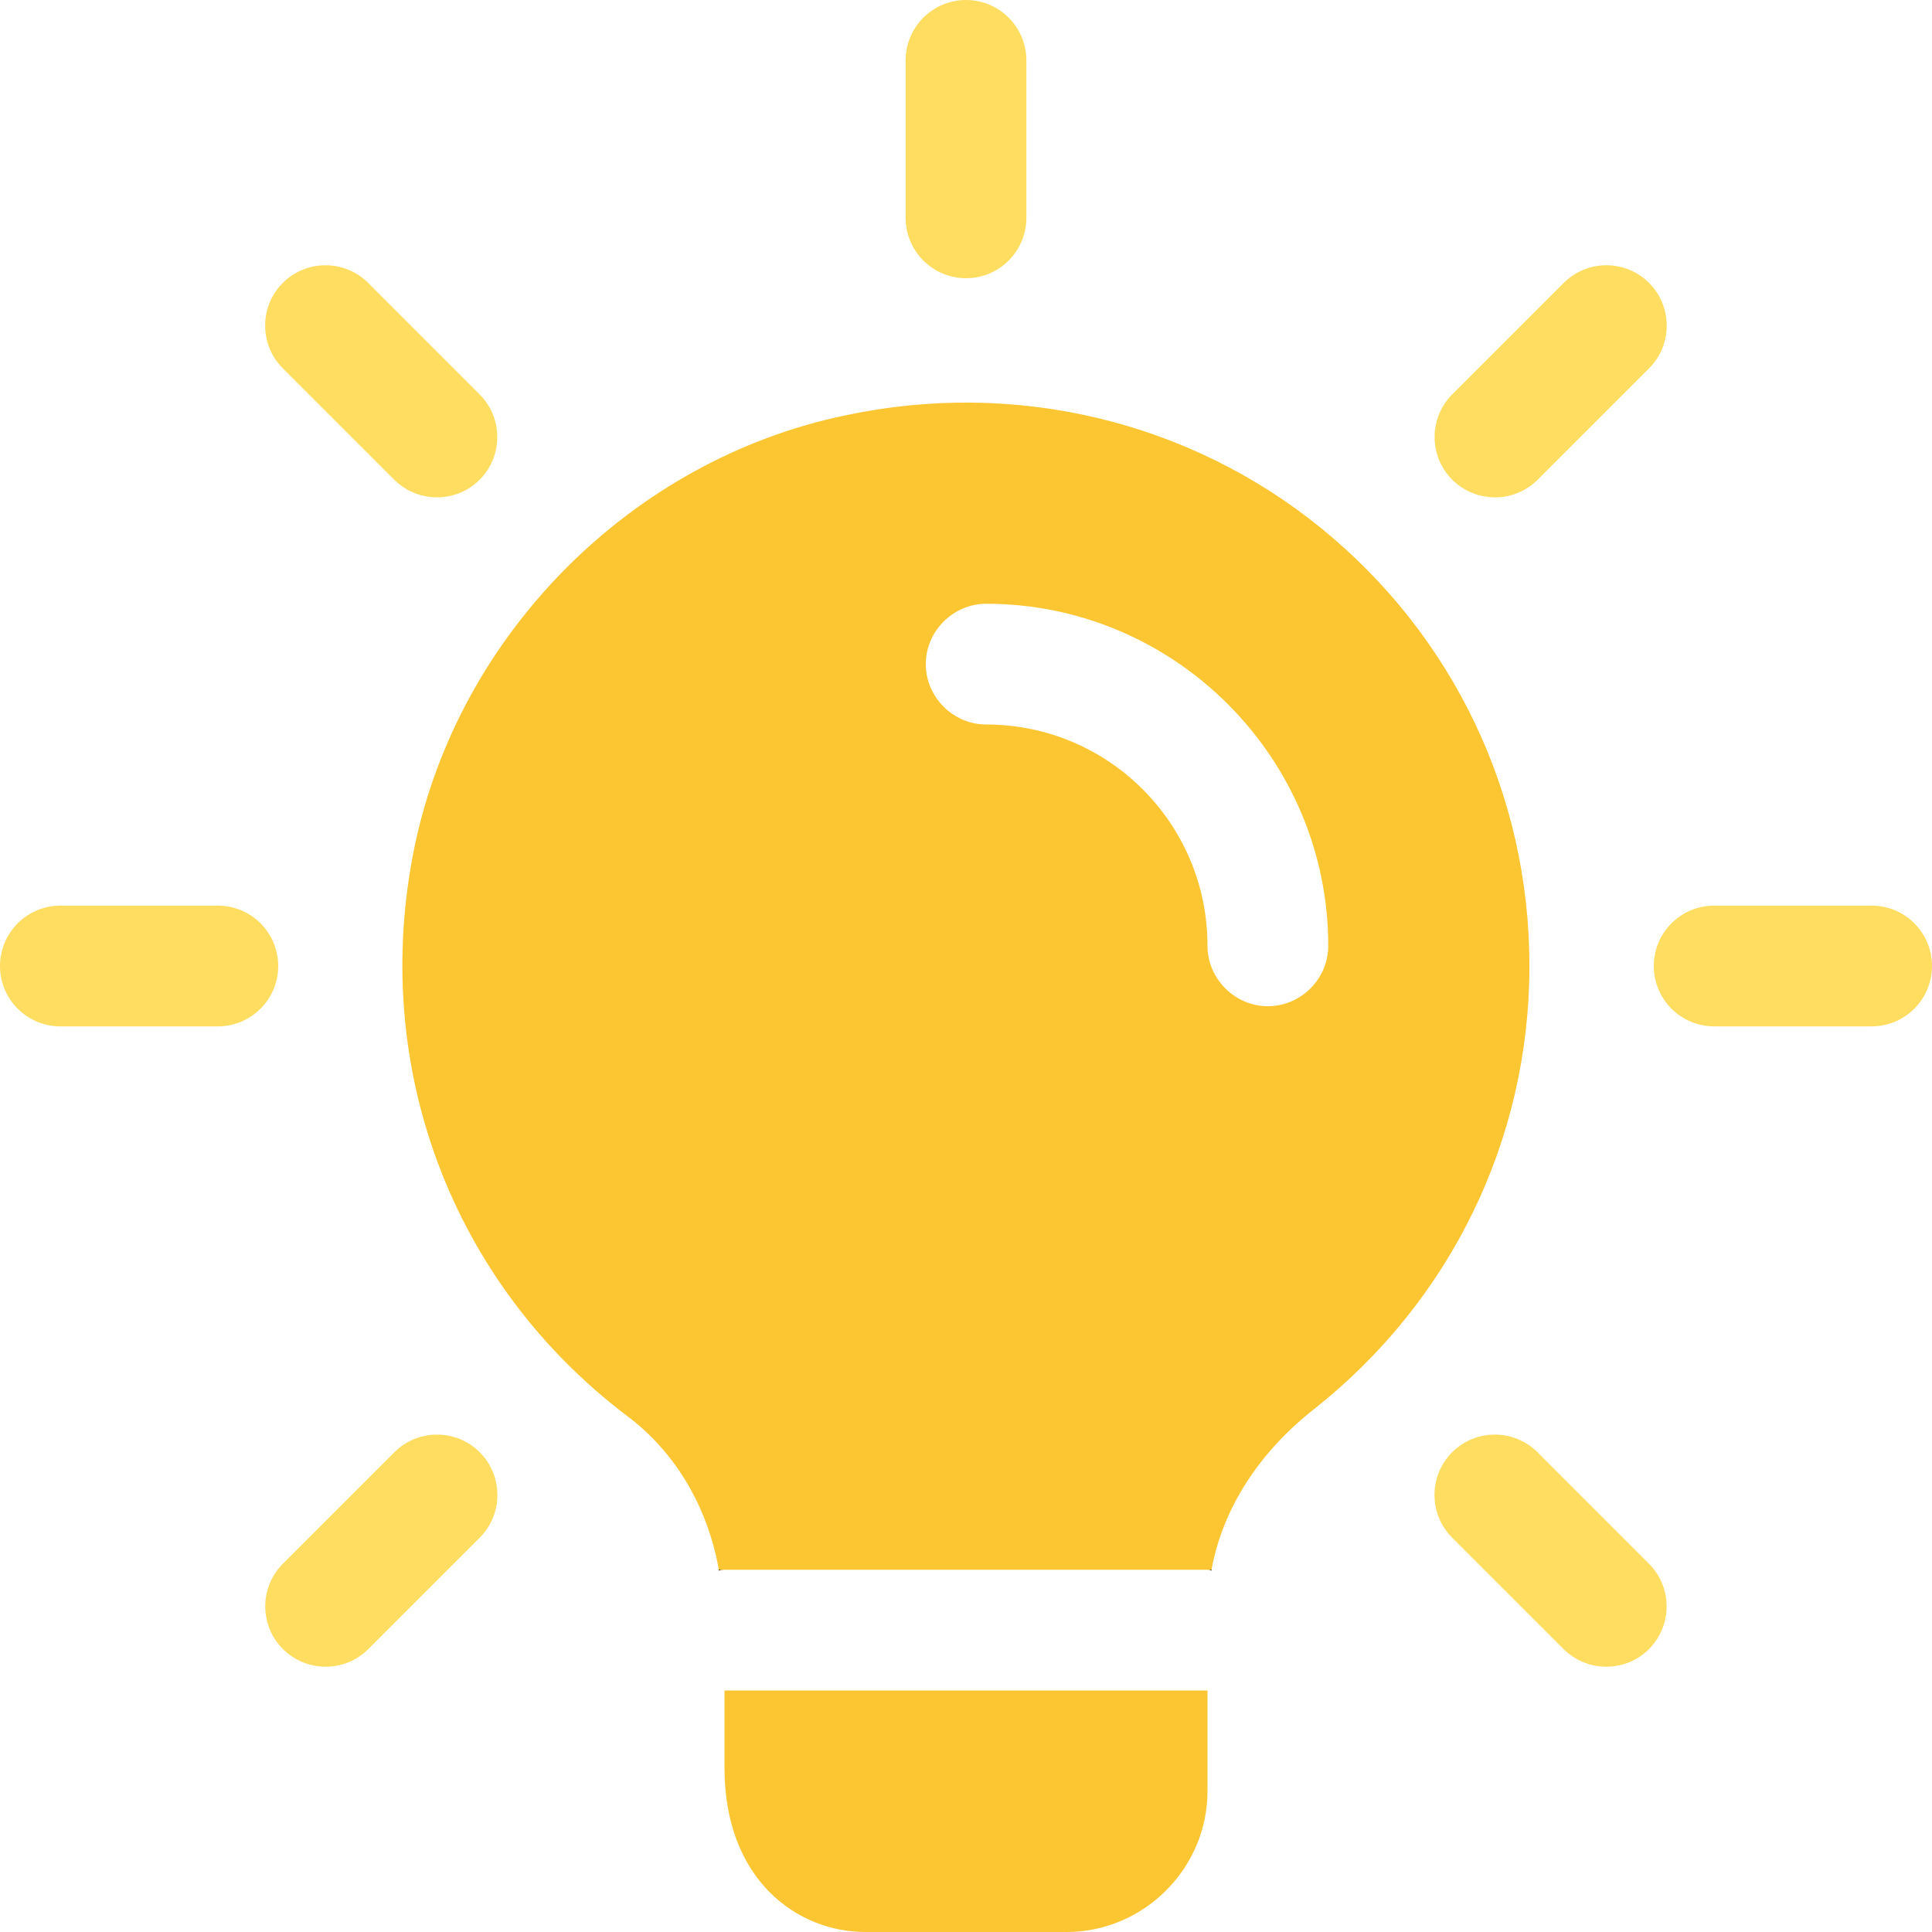<?xml version="1.0" encoding="UTF-8"?>
<svg width="256px" height="256px" viewBox="0 0 256 256" version="1.1" xmlns="http://www.w3.org/2000/svg" xmlns:xlink="http://www.w3.org/1999/xlink">
    <title>lamp-2</title>
    <g id="Page-1" stroke="none" stroke-width="1" fill="none" fill-rule="evenodd">
        <g id="lamp-2" fill-rule="nonzero">
            <g id="Group" fill="#FEDD61">
                <path d="M128,36.864 C123.584,36.864 120,33.28 120,28.864 L120,8 C120,3.584 123.584,0 128,0 C132.416,0 136,3.584 136,8 L136,28.864 C136,33.28 132.416,36.864 128,36.864 Z" id="Path"></path>
                <path d="M198.096,65.904 C196.048,65.904 194,65.12 192.432,63.568 C189.312,60.448 189.312,55.376 192.432,52.256 L207.2,37.488 C210.32,34.368 215.392,34.368 218.512,37.488 C221.632,40.608 221.632,45.68 218.512,48.8 L203.744,63.568 C202.192,65.12 200.144,65.904 198.096,65.904 Z" id="Path"></path>
                <path d="M248,136 L227.136,136 C222.72,136 219.136,132.416 219.136,128 C219.136,123.584 222.72,120 227.136,120 L248,120 C252.416,120 256,123.584 256,128 C256,132.416 252.416,136 248,136 Z" id="Path"></path>
                <path d="M212.848,220.848 C210.8,220.848 208.752,220.064 207.184,218.512 L192.416,203.744 C189.296,200.624 189.296,195.552 192.416,192.432 C195.536,189.312 200.608,189.312 203.728,192.432 L218.496,207.2 C221.616,210.32 221.616,215.392 218.496,218.512 C216.944,220.08 214.896,220.848 212.848,220.848 L212.848,220.848 Z" id="Path"></path>
                <path d="M43.152,220.848 C41.104,220.848 39.056,220.064 37.488,218.512 C34.368,215.392 34.368,210.32 37.488,207.2 L52.256,192.432 C55.376,189.312 60.448,189.312 63.568,192.432 C66.688,195.552 66.688,200.624 63.568,203.744 L48.8,218.512 C47.232,220.08 45.2,220.848 43.152,220.848 L43.152,220.848 Z" id="Path"></path>
                <path d="M28.864,136 L8,136 C3.584,136 0,132.416 0,128 C0,123.584 3.584,120 8,120 L28.864,120 C33.28,120 36.864,123.584 36.864,128 C36.864,132.416 33.28,136 28.864,136 Z" id="Path"></path>
                <path d="M57.904,65.904 C55.856,65.904 53.808,65.12 52.24,63.568 L37.472,48.8 C34.352,45.68 34.352,40.608 37.472,37.488 C40.592,34.368 45.664,34.368 48.784,37.488 L63.552,52.256 C66.672,55.376 66.672,60.448 63.552,63.568 C62,65.12 59.952,65.904 57.904,65.904 L57.904,65.904 Z" id="Path"></path>
            </g>
            <path d="M160,224 L160,237.328 C160,247.568 151.568,256 141.328,256 L114.656,256 C105.712,256 96,249.168 96,234.24 L96,224 L160,224 Z" id="Path" fill="#FCC632"></path>
            <path d="M175.04,69.968 C157.552,55.776 134.512,50.24 112,55.04 C83.728,60.912 60.8,83.952 54.928,112.208 C48.96,141.216 59.84,170.016 83.088,187.616 C89.376,192.304 93.76,199.568 95.248,207.984 L95.248,208.096 C95.472,208 95.792,208 96,208 L160,208 C160.208,208 160.32,208 160.528,208.112 L160.528,208 C162.016,199.888 166.816,192.432 174.176,186.672 C192.208,172.384 202.656,151.04 202.656,128 C202.672,105.392 192.64,84.272 175.04,69.968 L175.04,69.968 Z M168,133.328 C163.632,133.328 160,129.696 160,125.328 C160,109.12 146.88,96 130.672,96 C126.304,96 122.672,92.368 122.672,88 C122.672,83.632 126.304,80 130.672,80 C155.632,80 176,100.368 176,125.328 C176,129.712 172.368,133.328 168,133.328 Z" id="Shape" fill="#FCC632"></path>
            <path d="M95.248,208 L96,208 C95.792,208 95.472,208 95.248,208.112 L95.248,208 Z" id="Path" fill="#000000"></path>
            <path d="M160.528,208 L160.528,208.112 C160.32,208 160.208,208 160,208 L160.528,208 Z" id="Path" fill="#000000"></path>
        </g>
    </g>
</svg>